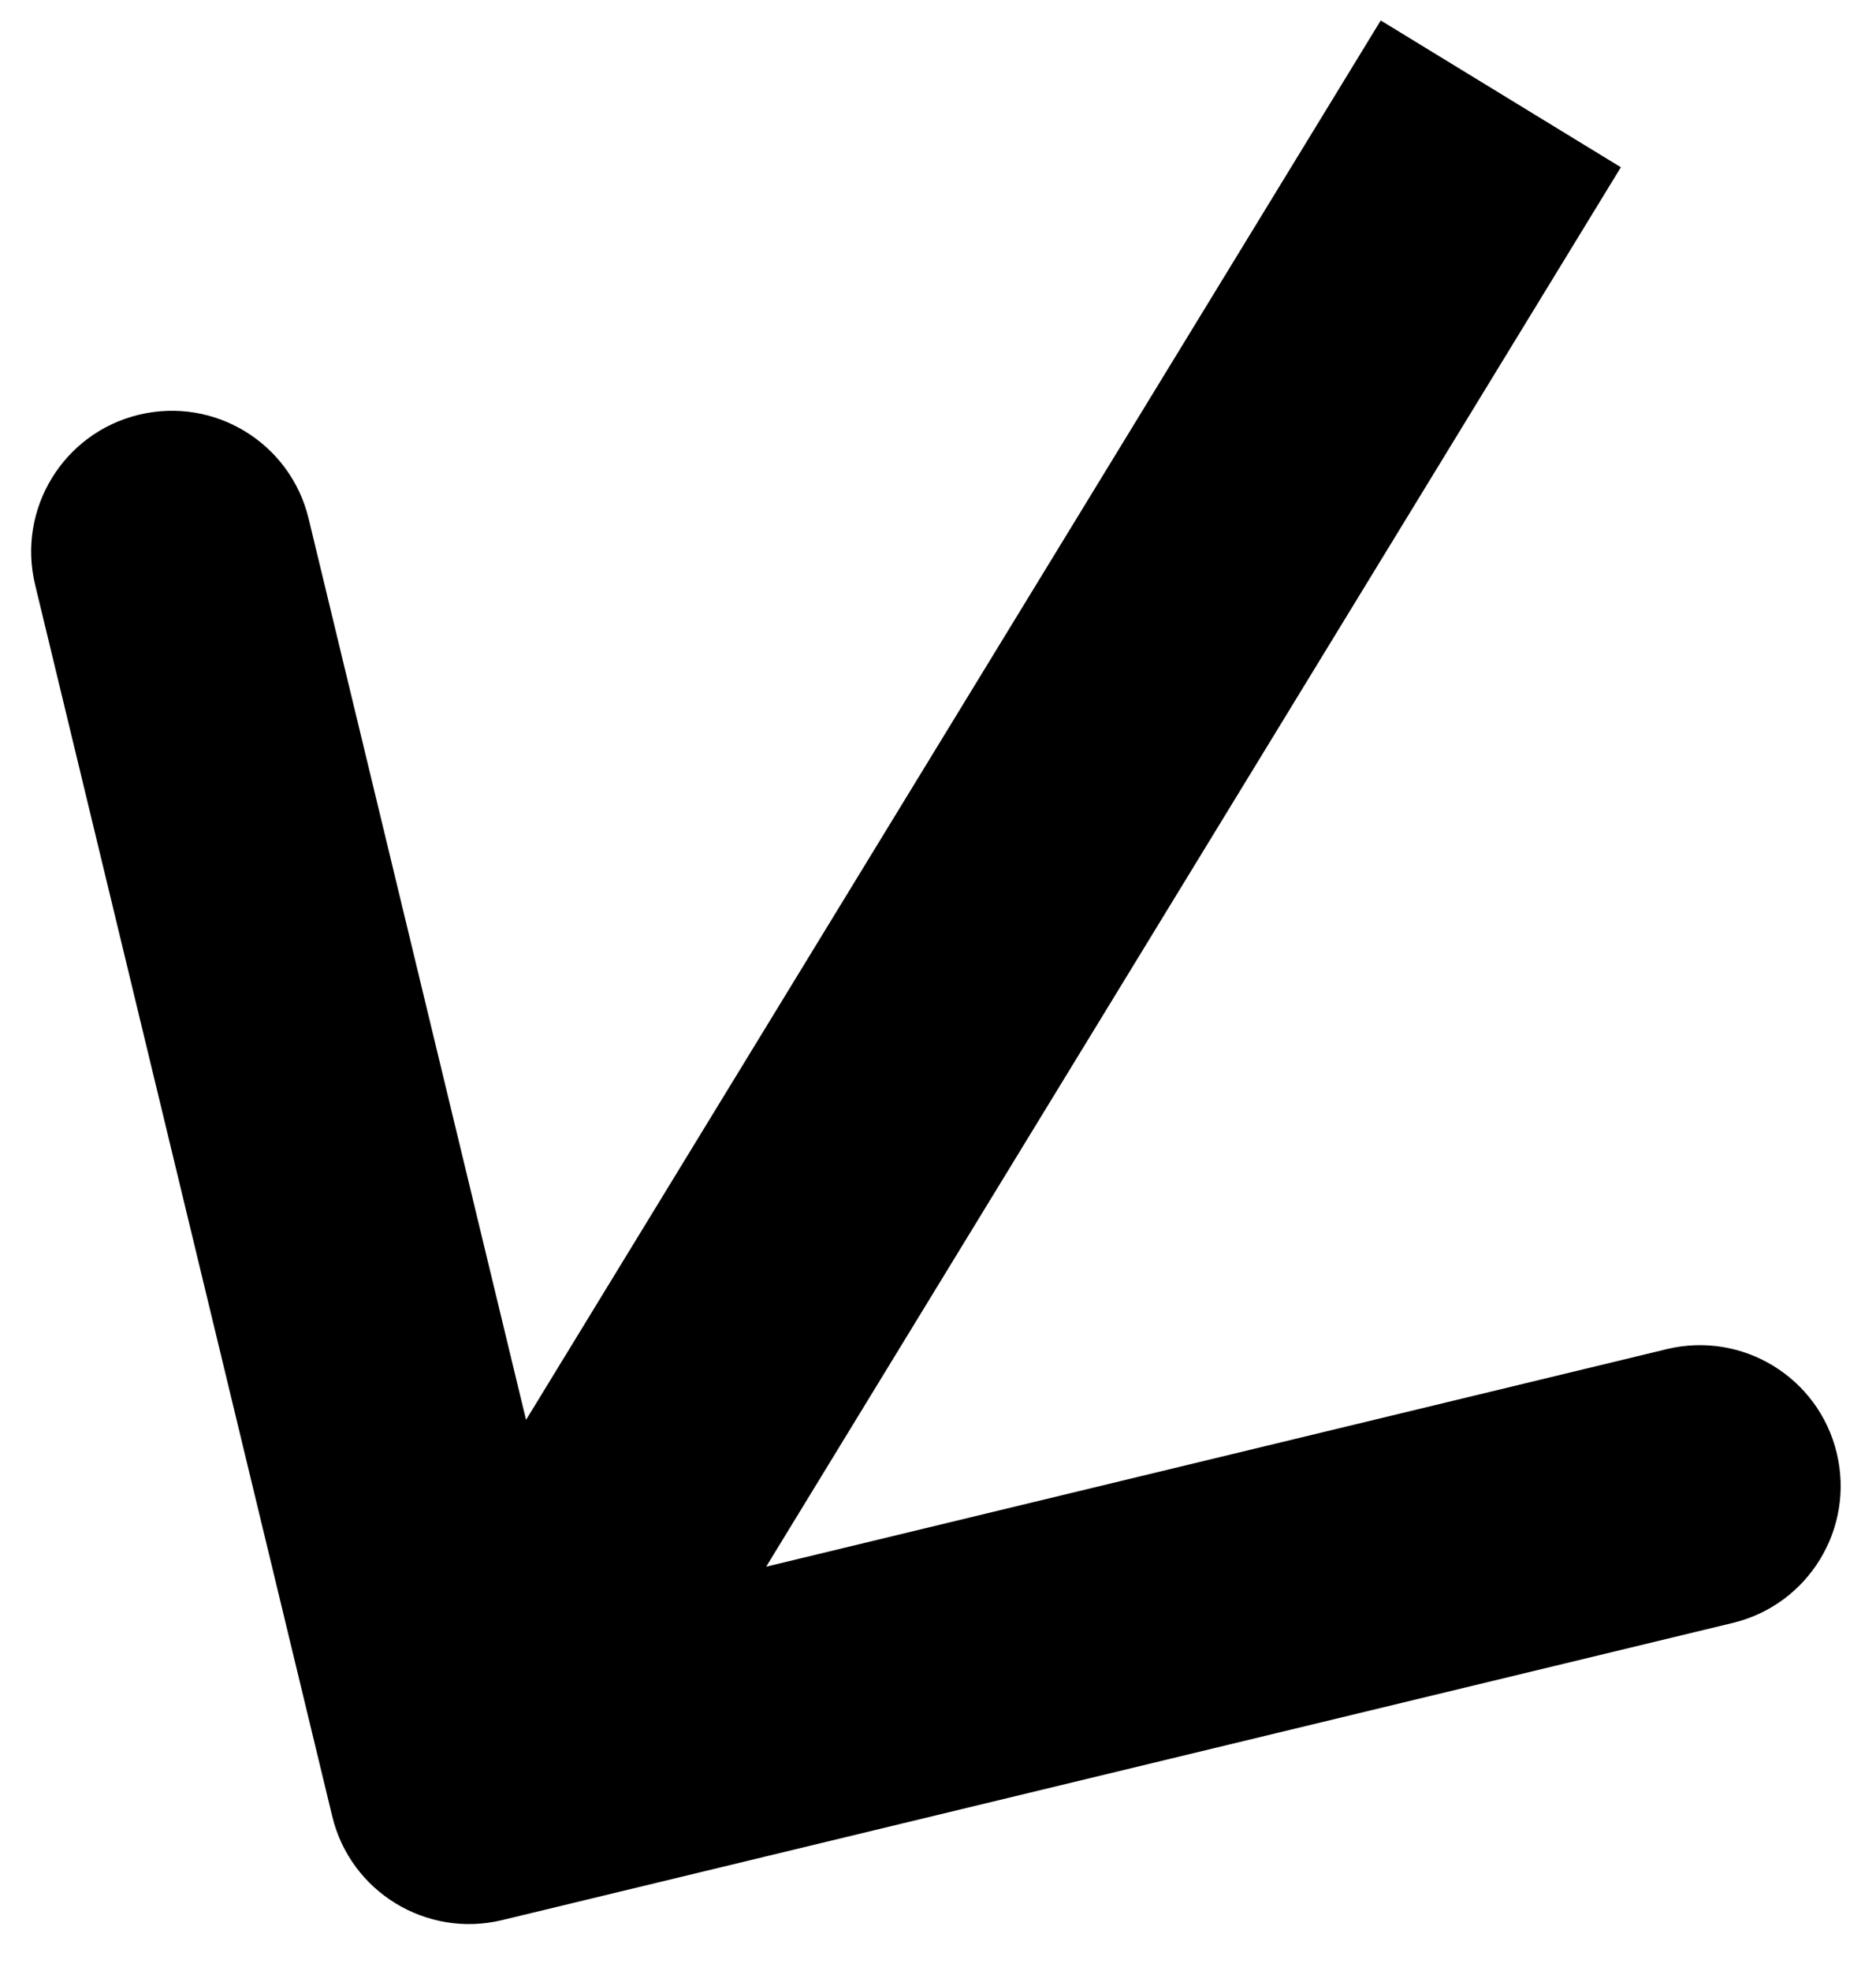 <svg width="20" height="21" viewBox="0 0 20 21" fill="none" xmlns="http://www.w3.org/2000/svg">
<path d="M3.542 19.352C3.736 20.157 4.547 20.652 5.352 20.458L18.475 17.291C19.28 17.096 19.776 16.286 19.581 15.48C19.387 14.675 18.576 14.18 17.771 14.374L6.106 17.19L3.29 5.525C3.096 4.72 2.286 4.224 1.48 4.419C0.675 4.613 0.18 5.424 0.374 6.229L3.542 19.352ZM14.72 0.218L3.72 18.218L6.28 19.782L17.28 1.782L14.72 0.218Z" fill="black"/>
</svg>
